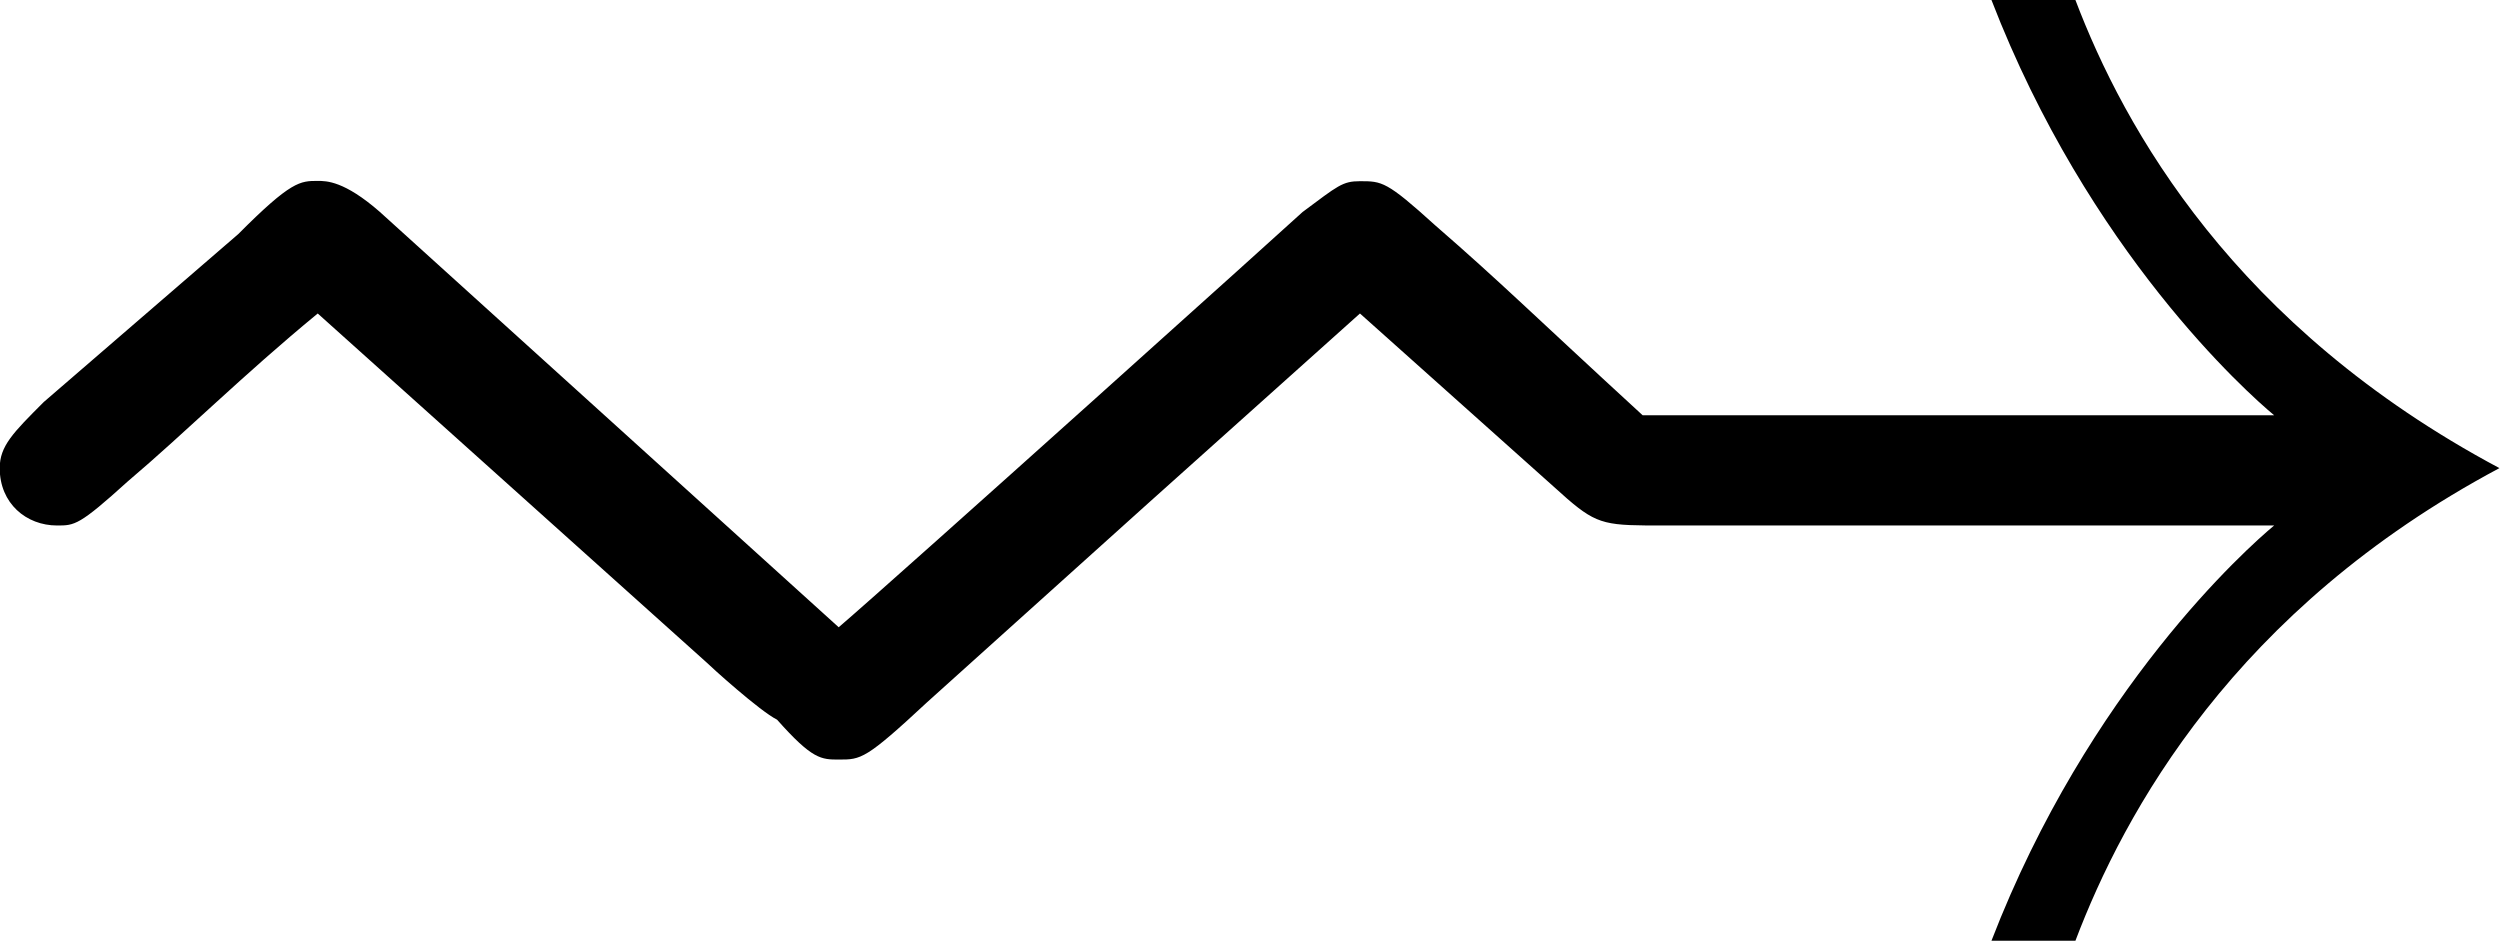 <?xml version="1.0" encoding="UTF-8"?>
<svg fill="#000000" version="1.1" viewBox="0 0 8.844 3.328" xmlns="http://www.w3.org/2000/svg" xmlns:xlink="http://www.w3.org/1999/xlink">
<defs>
<g id="a">
<path d="m1.891-3.406c-0.125-0.109-0.188-0.109-0.219-0.109-0.062 0-0.094 0-0.281 0.188l-0.688 0.594c-0.109 0.109-0.156 0.156-0.156 0.234 0 0.125 0.094 0.203 0.203 0.203 0.062 0 0.078 0 0.25-0.156 0.203-0.172 0.406-0.375 0.672-0.594l1.375 1.234c0.016 0.016 0.188 0.172 0.25 0.203 0.125 0.141 0.156 0.141 0.219 0.141 0.078 0 0.094 0 0.312-0.203l0.781-0.703 0.75-0.672 0.734 0.656c0.109 0.094 0.141 0.094 0.344 0.094h2.156c-0.094 0.078-0.656 0.578-1 1.469h0.297c0.172-0.453 0.562-1.172 1.5-1.672-0.938-0.5-1.328-1.203-1.5-1.656h-0.297c0.344 0.891 0.906 1.391 1 1.469h-2.234c-0.391-0.359-0.5-0.469-0.734-0.672-0.172-0.156-0.188-0.156-0.266-0.156-0.062 0-0.078 0.016-0.203 0.109-0.016 0.016-1.422 1.281-1.641 1.469z"/>
</g>
</defs>
<g transform="translate(-149.26 -130.61)">
<use x="148.712" y="134.765" xlink:href="#a"/>
</g>
</svg>
